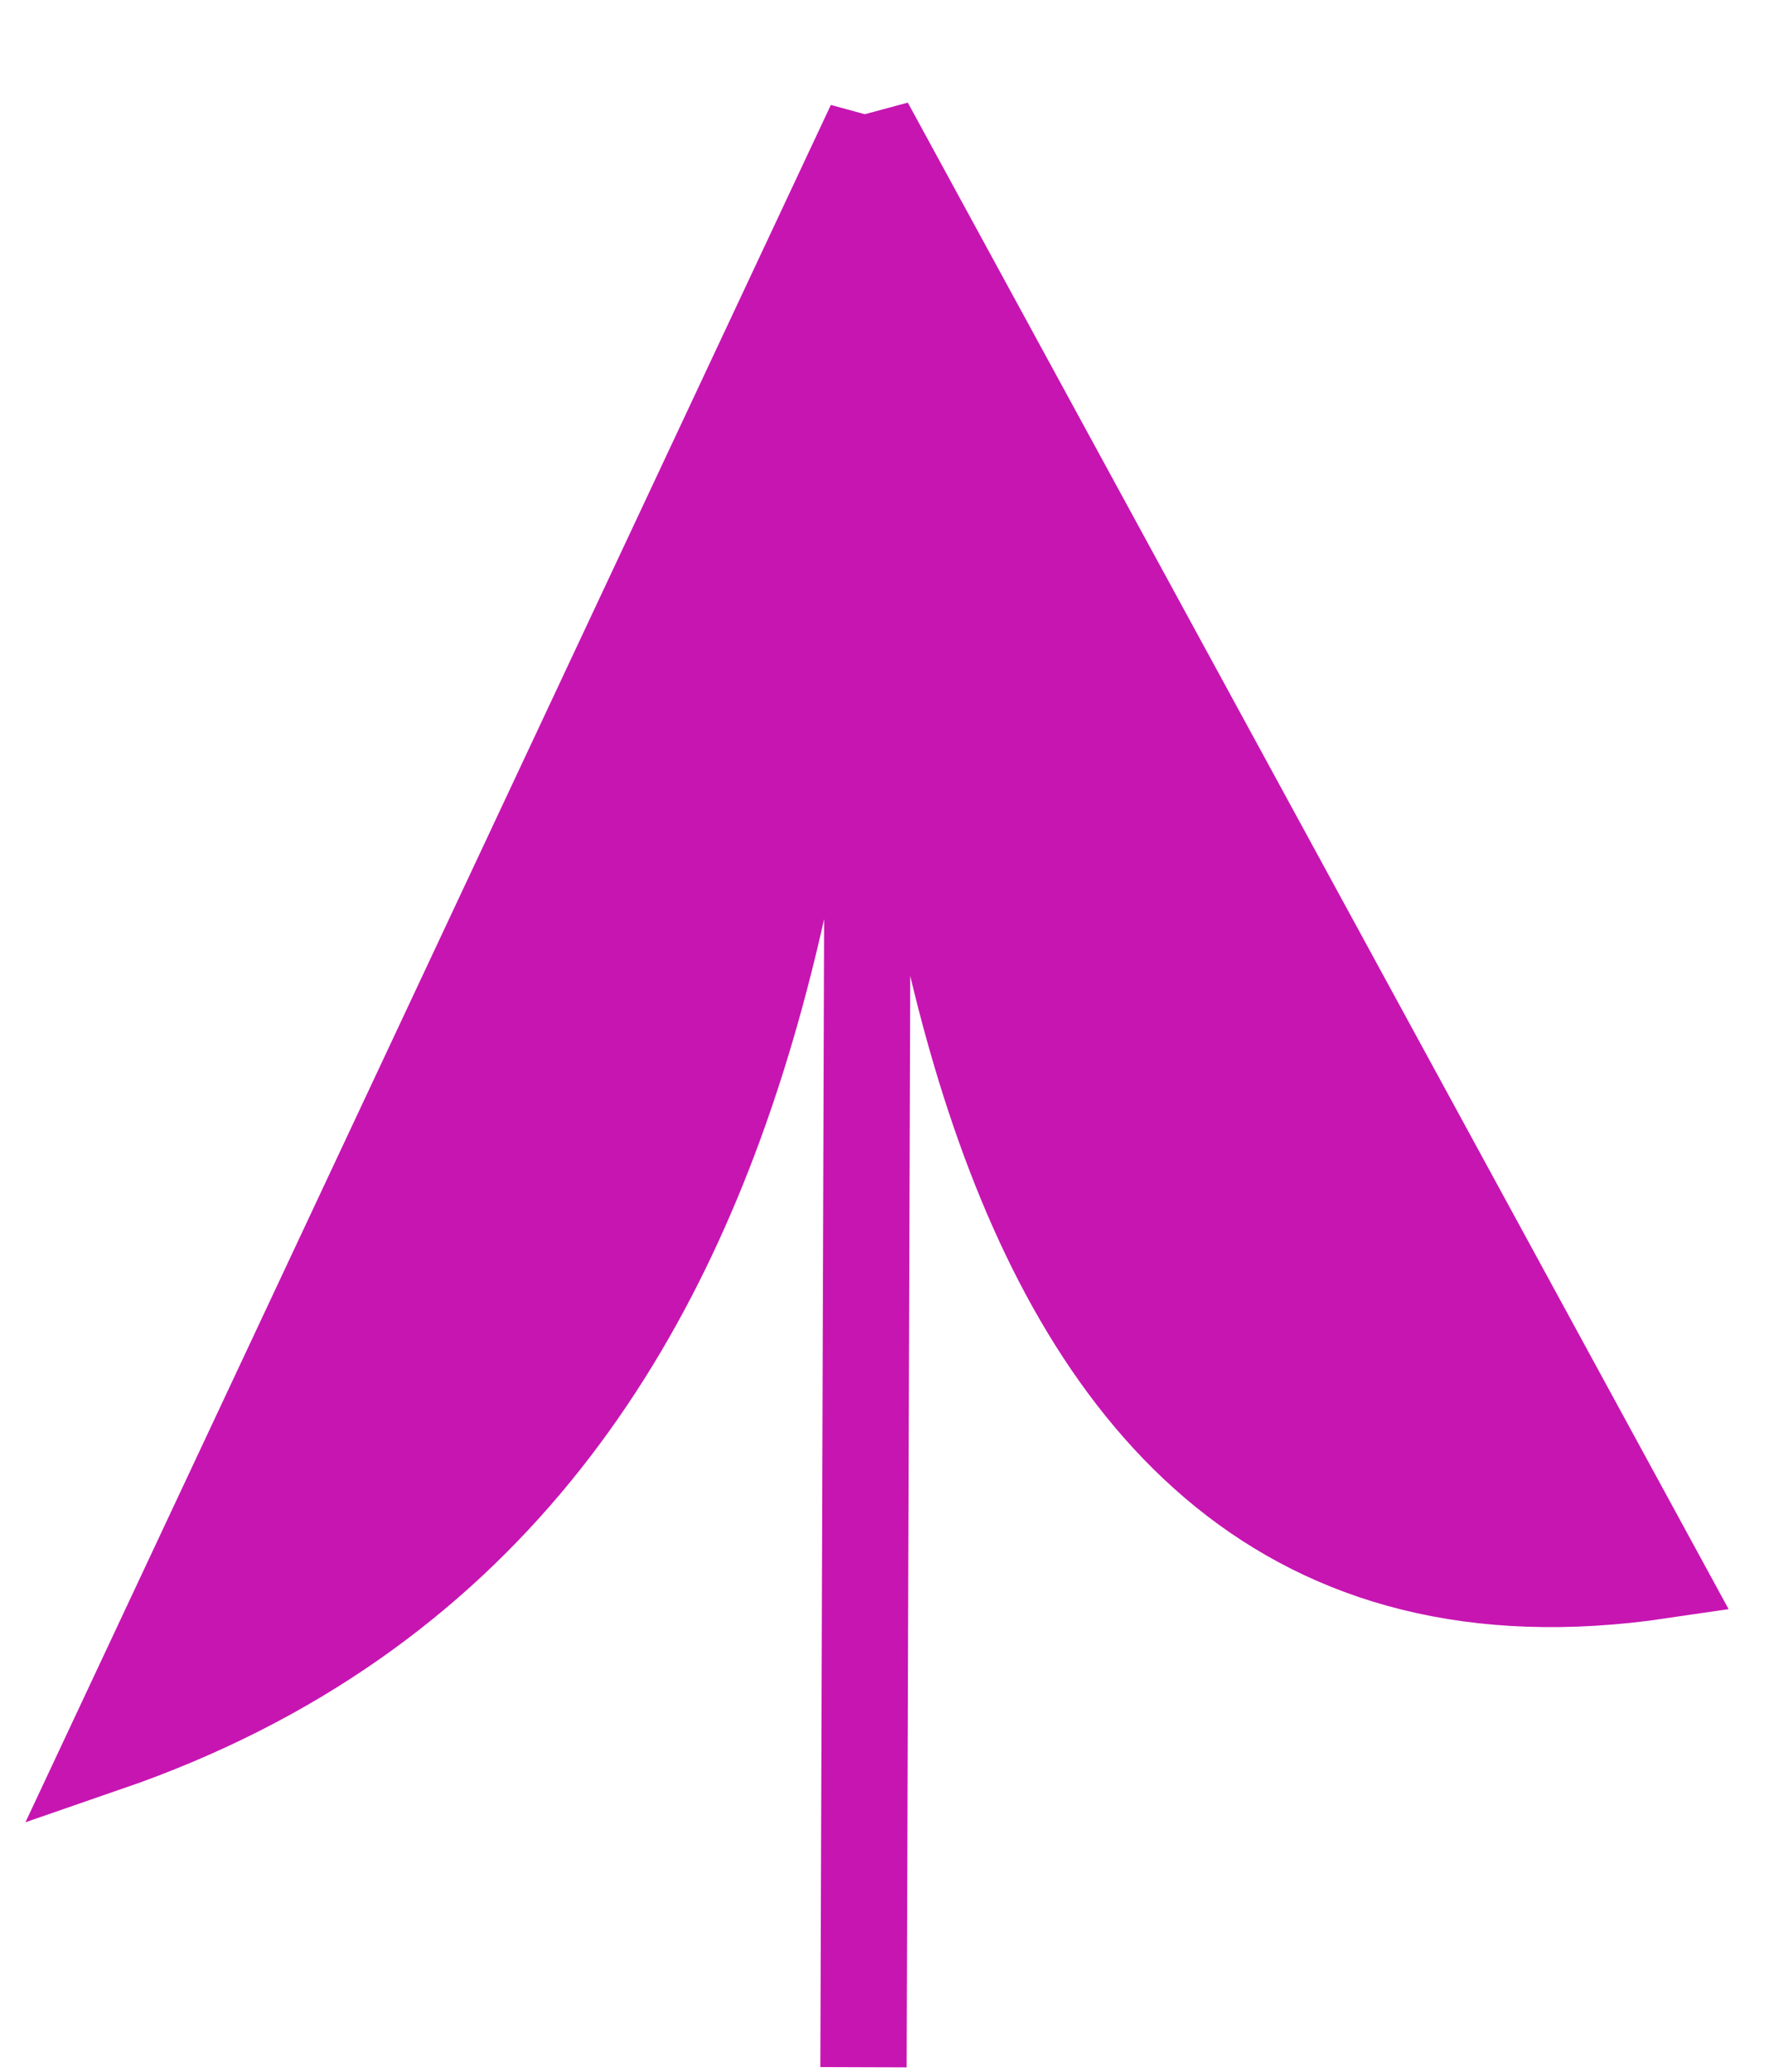 <svg width="41" height="48" viewBox="0 0 41 48" fill="none" xmlns="http://www.w3.org/2000/svg">
<path d="M20.162 2.856C19.075 14.294 19.9 34.495 2.5 40.5L20.162 2.856L38.5 36.5C21.181 39.061 20.53 15.942 20.167 3.038L20.162 2.856Z" fill="#C715B2"/>
<path d="M20.013 47.892L20.162 2.856M20.162 2.856C19.075 14.294 19.9 34.495 2.5 40.5L20.162 2.856ZM20.162 2.856C20.525 15.724 21.1 39.073 38.5 36.5L20.162 2.856Z" stroke="#C715B2" stroke-width="2"/>
</svg>
